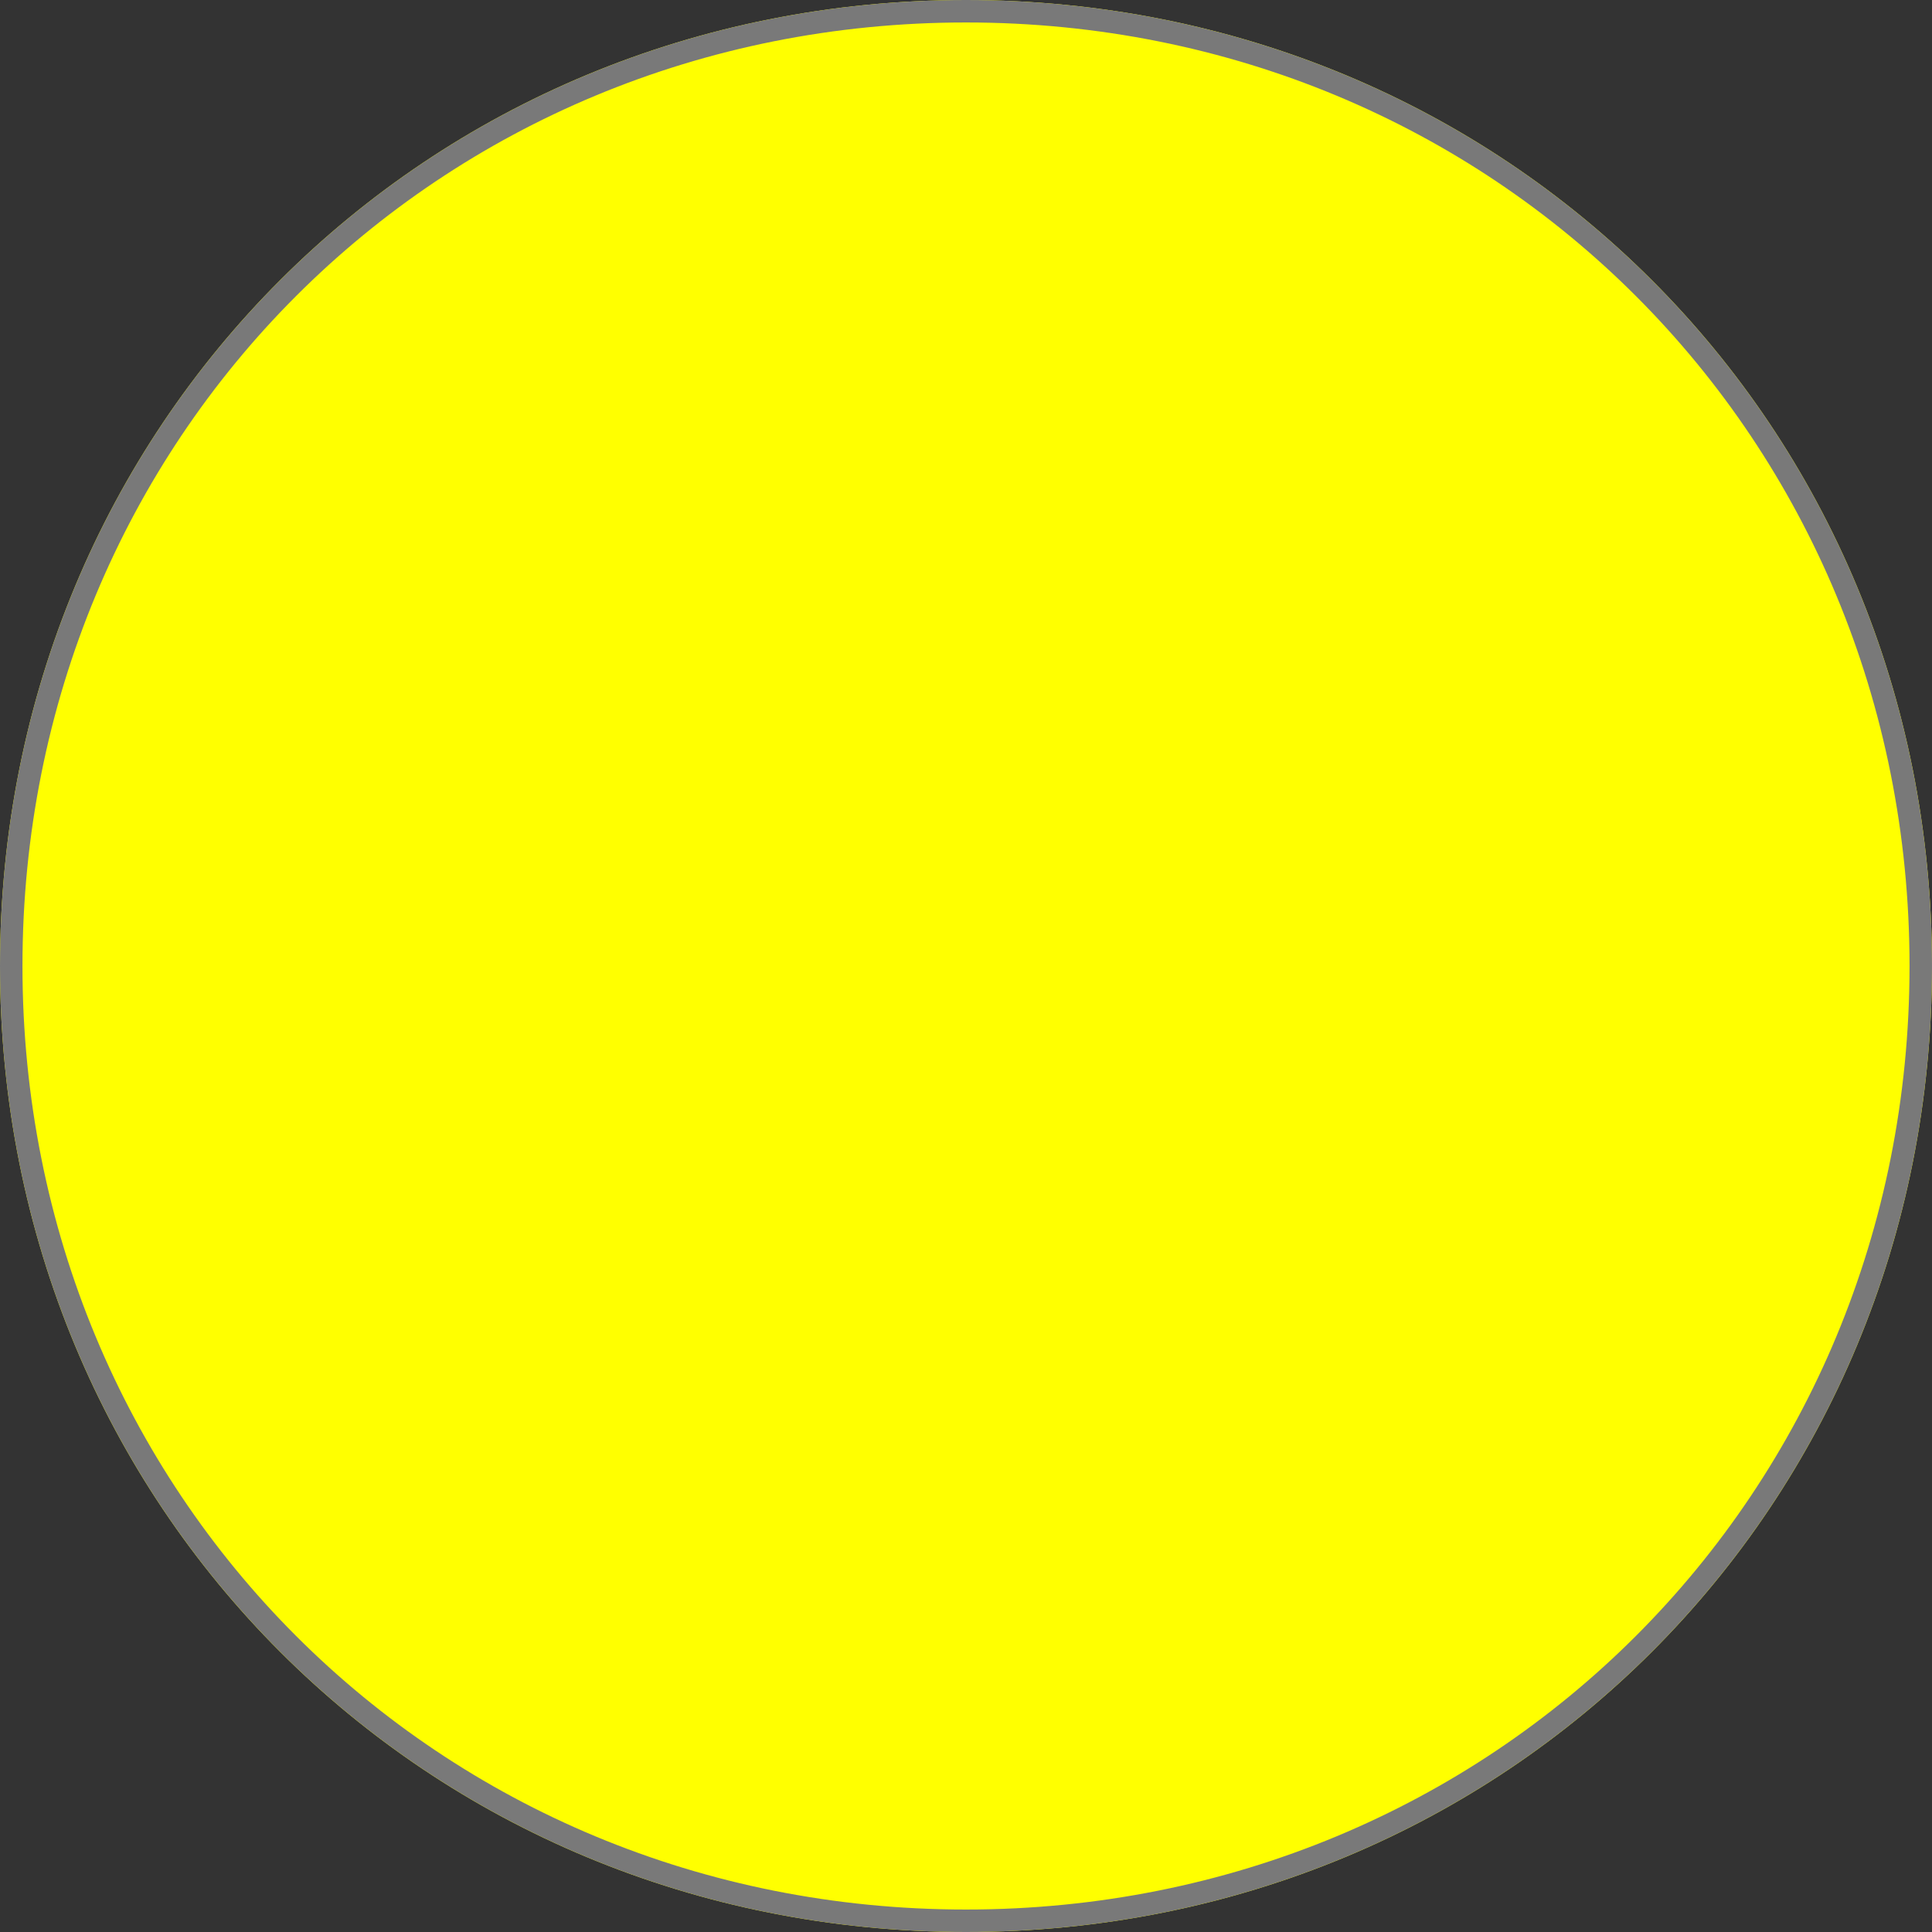 ﻿<?xml version="1.0" encoding="utf-8"?>
<svg version="1.1" xmlns:xlink="http://www.w3.org/1999/xlink" width="86px" height="86px" xmlns="http://www.w3.org/2000/svg">
  <rect width="100%" height="100%" fill="#333333" stroke="none"/>
  <g transform="matrix(1 0 0 1 -487 -3487 )">
    <path d="M 530 3487  C 554.08 3487  573 3505.92  573 3530  C 573 3554.08  554.08 3573  530 3573  C 505.92 3573  487 3554.08  487 3530  C 487 3505.92  505.92 3487  530 3487  Z " fill-rule="nonzero" fill="#ffff00" stroke="none" />
    <path d="M 530 3487.5  C 553.8 3487.5  572.5 3506.2  572.5 3530  C 572.5 3553.8  553.8 3572.5  530 3572.5  C 506.2 3572.5  487.5 3553.8  487.5 3530  C 487.5 3506.2  506.2 3487.5  530 3487.5  Z " stroke-width="1" stroke="#797979" fill="none" />
  </g>
</svg>